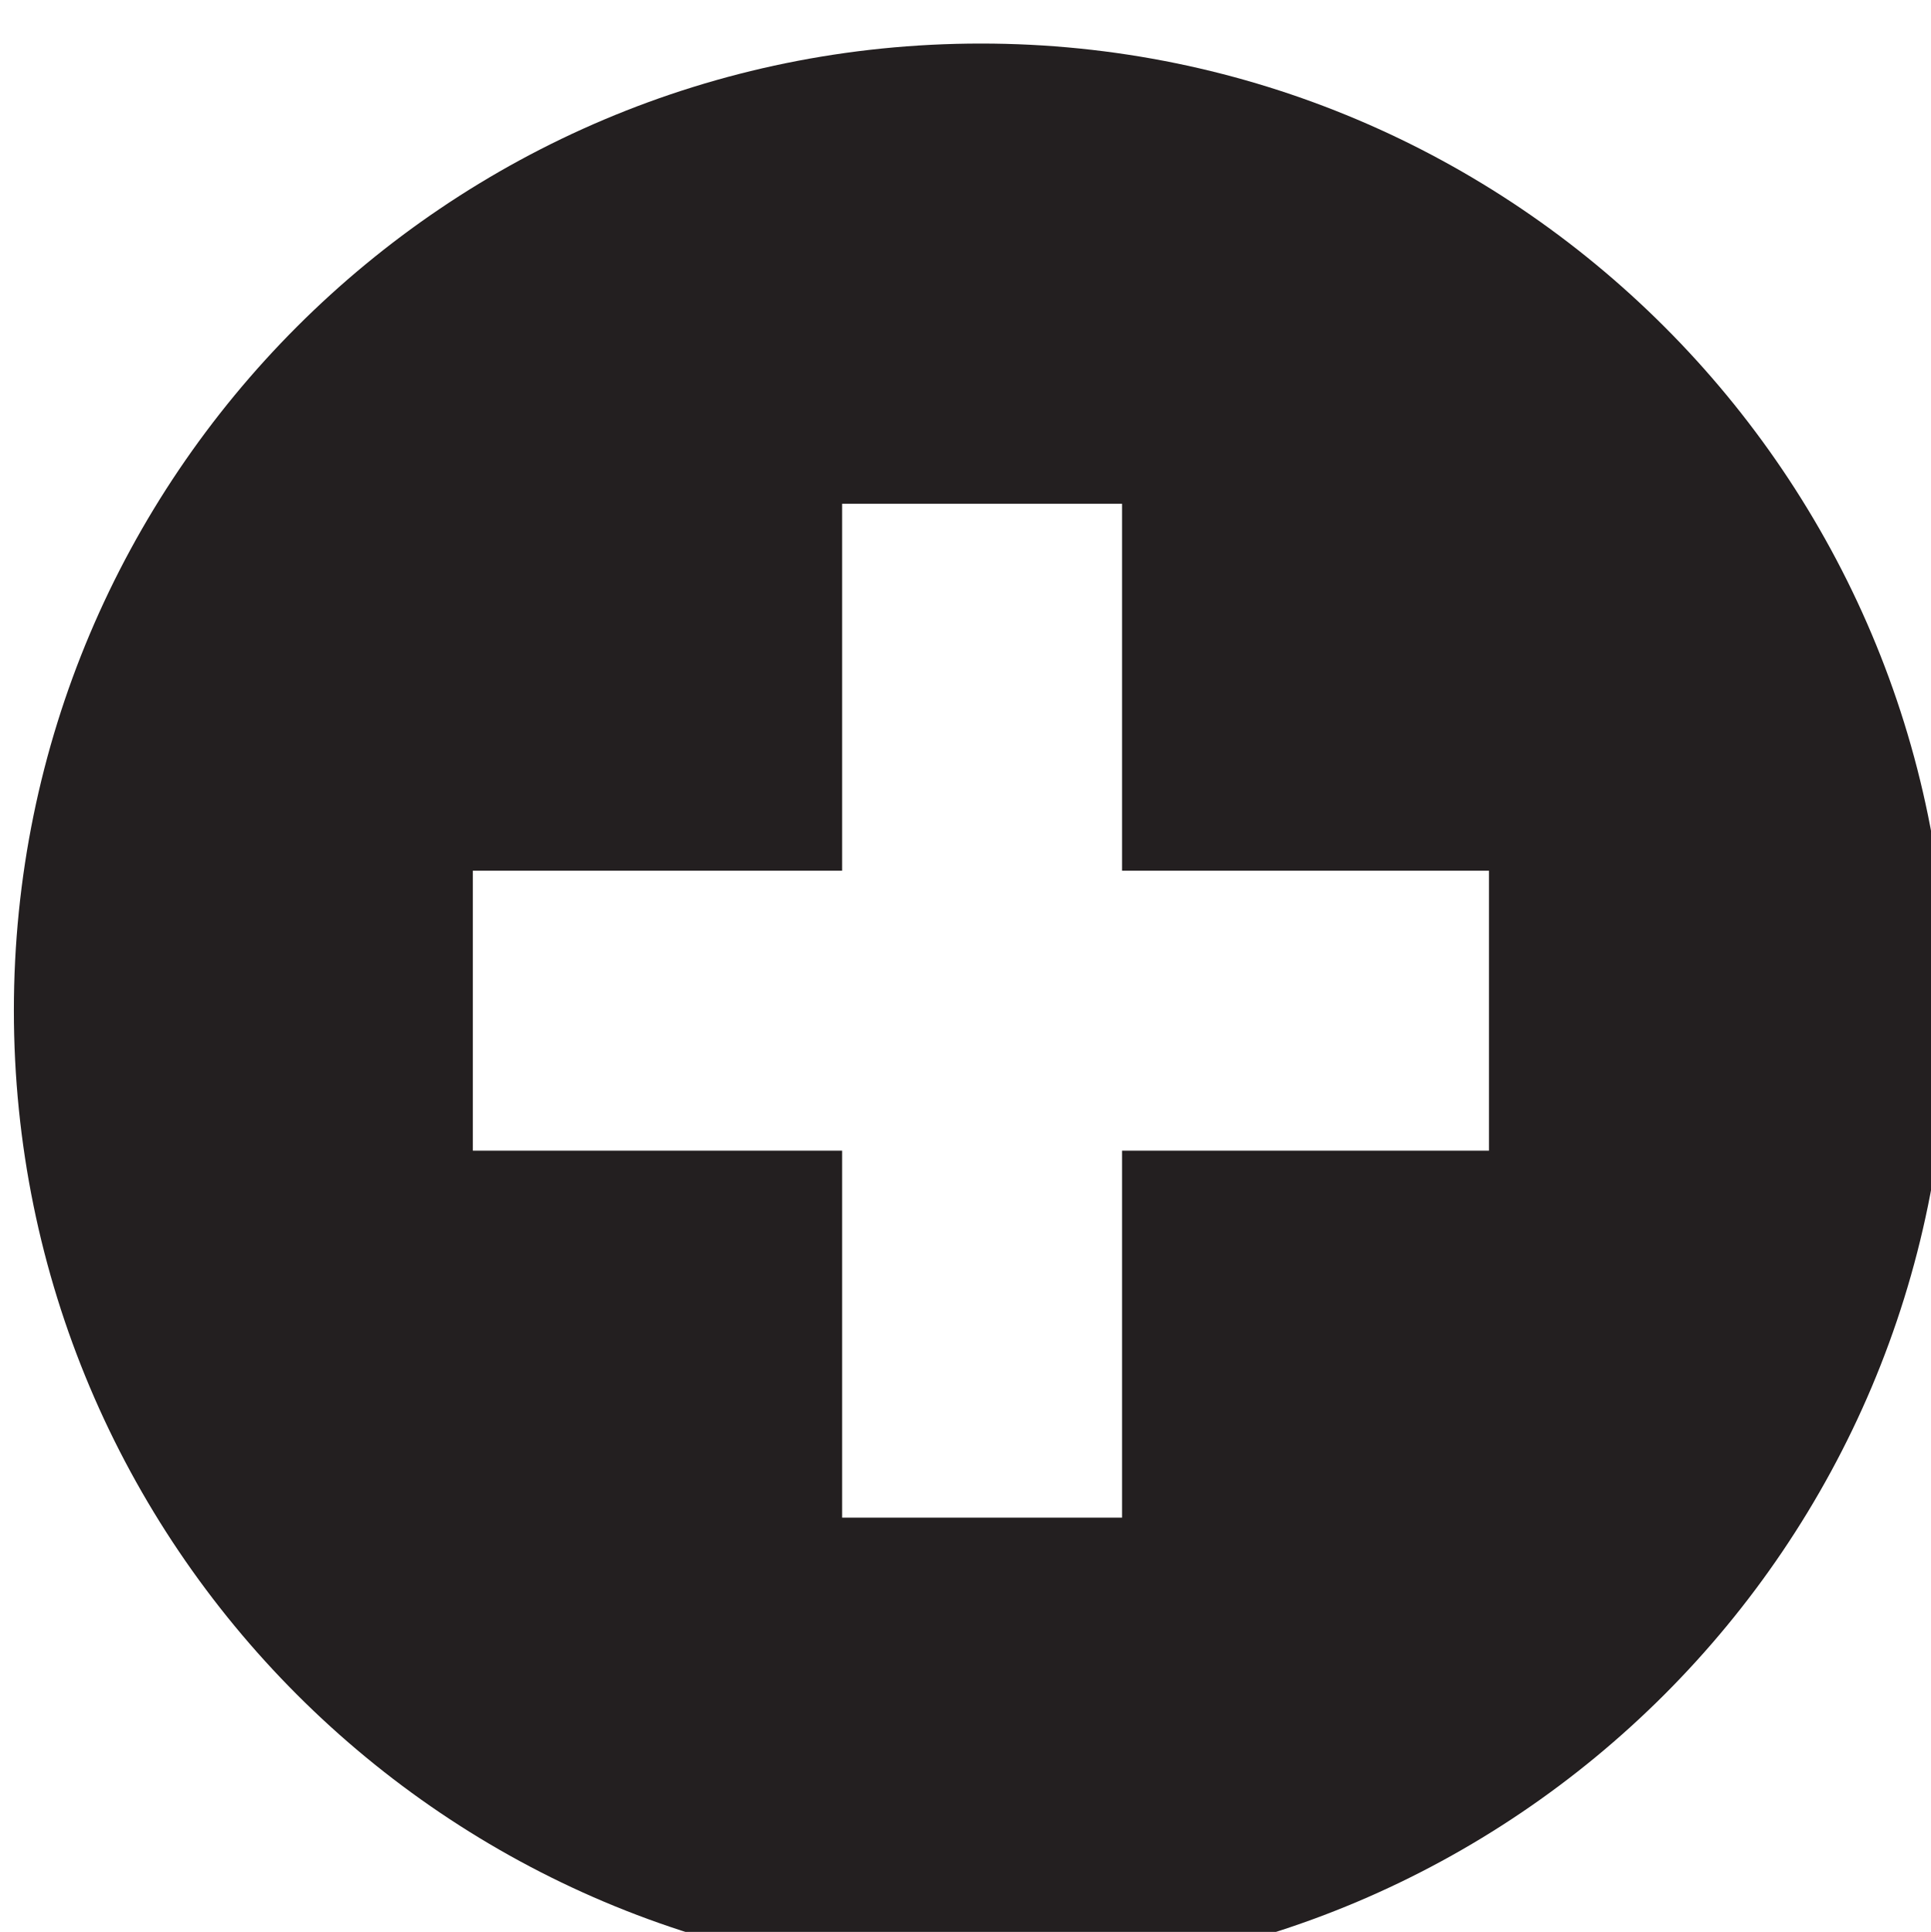 <?xml version="1.0" encoding="UTF-8" standalone="no"?>
<!-- Created with Inkscape (http://www.inkscape.org/) -->

<svg
   width="2.861mm"
   height="2.862mm"
   viewBox="0 0 2.861 2.862"
   version="1.1"
   id="svg1"
   xml:space="preserve"
   xmlns:inkscape="http://www.inkscape.org/namespaces/inkscape"
   xmlns:sodipodi="http://sodipodi.sourceforge.net/DTD/sodipodi-0.dtd"
   xmlns="http://www.w3.org/2000/svg"
   xmlns:svg="http://www.w3.org/2000/svg"><sodipodi:namedview
     id="namedview1"
     pagecolor="#ffffff"
     bordercolor="#000000"
     borderopacity="0.25"
     inkscape:showpageshadow="2"
     inkscape:pageopacity="0.0"
     inkscape:pagecheckerboard="0"
     inkscape:deskcolor="#d1d1d1"
     inkscape:document-units="mm"><inkscape:page
       x="2.9030943e-07"
       y="6.7027202e-07"
       width="2.861"
       height="2.862"
       id="page3"
       margin="0"
       bleed="0" /></sodipodi:namedview><defs
     id="defs1"><clipPath
       clipPathUnits="userSpaceOnUse"
       id="clipPath196"><path
         d="M 0,364.252 H 171.779 V 0 H 0 Z"
         transform="translate(-42.892,-243.633)"
         id="path196" /></clipPath></defs><g
     id="layer-MC0"
     inkscape:groupmode="layer"
     inkscape:label="labels"
     transform="matrix(0.265,0,0,0.265,-12.949,-40.914)"><path
       id="path195"
       d="M 0,0 H -1.539 V -1.539 H -2.713 V 0 h -1.549 v 1.174 h 1.549 v 1.539 h 1.174 V 1.174 H 0 Z m -2.131,4.643 c -2.242,0 -4.056,-1.815 -4.056,-4.055 0,-2.242 1.814,-4.057 4.056,-4.057 2.238,0 4.055,1.815 4.055,4.057 0,2.24 -1.817,4.055 -4.055,4.055"
       style="fill:#231f20;fill-opacity:1;fill-rule:nonzero;stroke:none"
       transform="matrix(1.333,0,0,-1.333,57.189,160.825)"
       clip-path="url(#clipPath196)"
       inkscape:export-filename="Plus.svg"
       inkscape:export-xdpi="96"
       inkscape:export-ydpi="96" /></g></svg>
